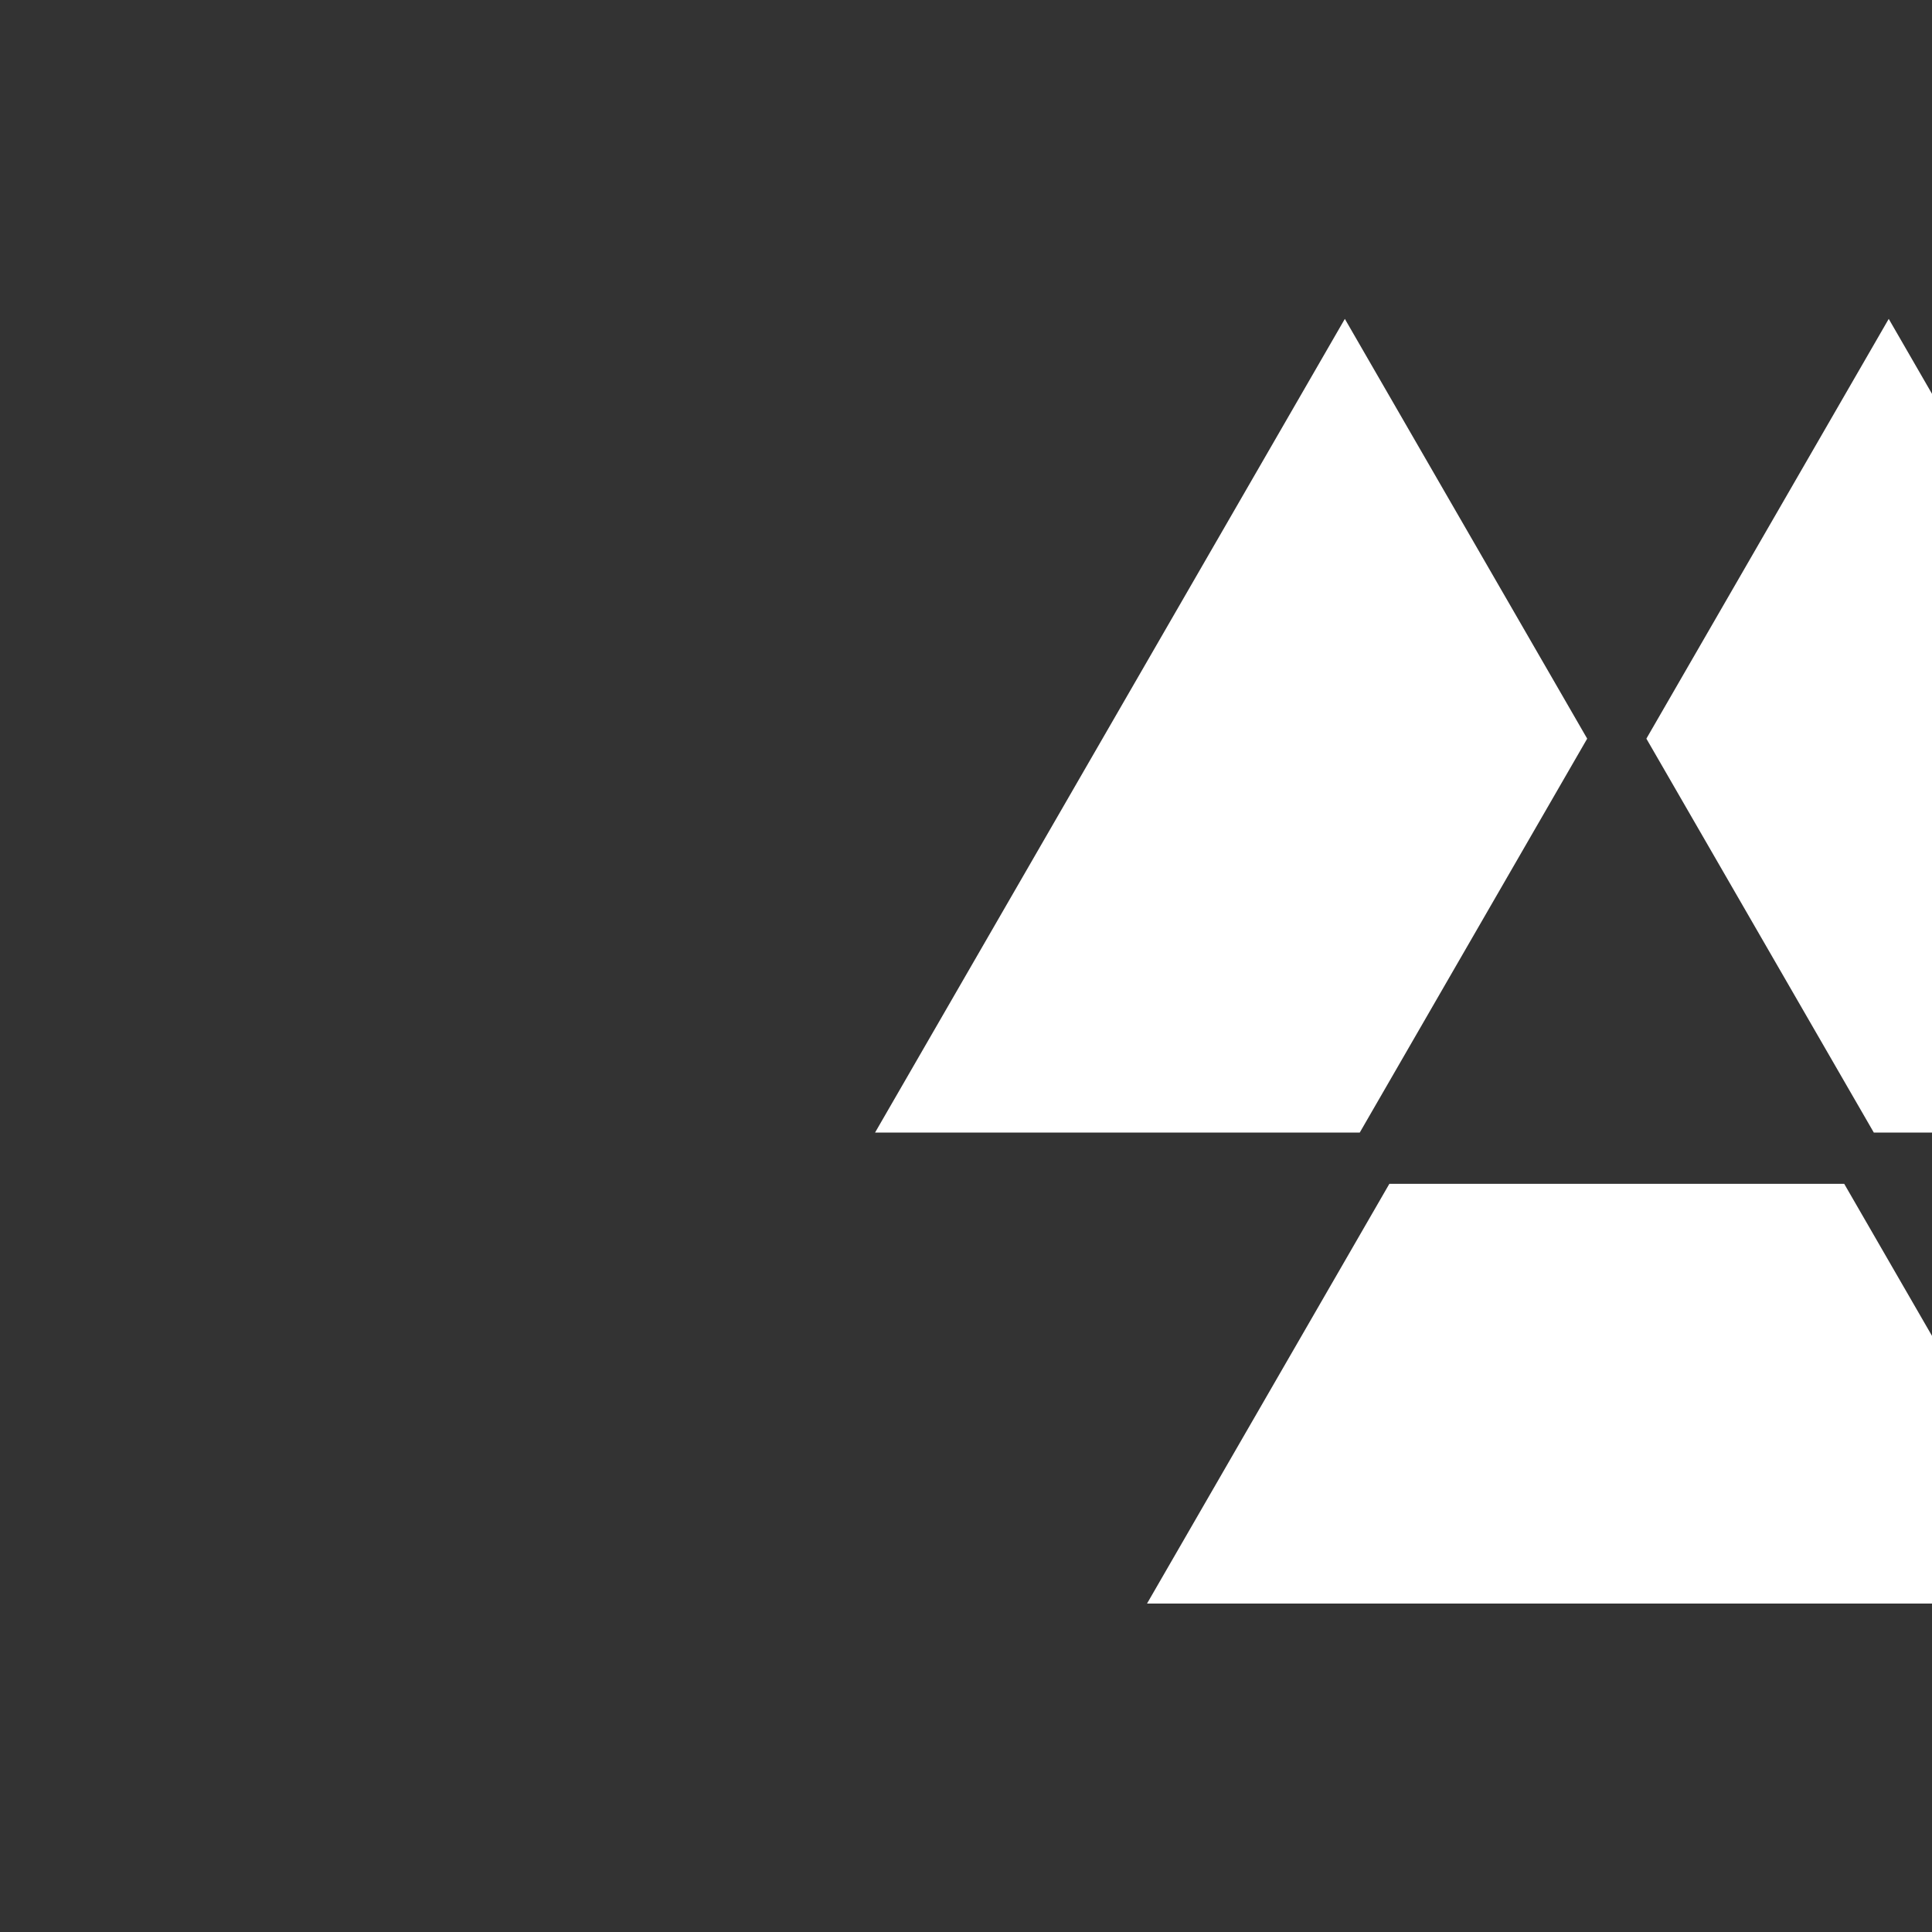 <?xml version="1.0" encoding="UTF-8" standalone="no"?>
<!DOCTYPE svg PUBLIC "-//W3C//DTD SVG 1.1//EN" "http://www.w3.org/Graphics/SVG/1.1/DTD/svg11.dtd">
<svg width="100%" height="100%" viewBox="0 0 180 180" version="1.1" xmlns="http://www.w3.org/2000/svg" xmlns:xlink="http://www.w3.org/1999/xlink" xml:space="preserve" xmlns:serif="http://www.serif.com/" style="fill-rule:evenodd;clip-rule:evenodd;stroke-linejoin:round;stroke-miterlimit:2;">
    <rect x="0" y="0" width="180" height="180" fill="#333333" stroke="none"/>
    <g transform="matrix(1,0,0,1,-8223.31,-16283.9)">
        <g id="Original">
        </g>
        <g transform="matrix(1,0,0,1,8313.31,16373.9)">
            <g transform="matrix(1,0,0,1,-90,-90)">
                <clipPath id="_clip1">
                    <rect x="0" y="0" width="180" height="180"/>
                </clipPath>
                <g clip-path="url(#_clip1)">
                    <g transform="matrix(0.043,0,0,0.043,-21127.7,257.84)">
                        <g>
                            <g transform="matrix(1,0,0,1,493028,-15855.4)">
                                <rect x="-284" y="9842" width="4198" height="4198" style="fill:none;"/>
                            </g>
                            <g transform="matrix(1.255,-2.78573e-16,2.78573e-16,1.255,489151,-6453.43)">
                                <path d="M4093.27,2319.55L3256.47,2319.55L4067.5,914.802L4485.9,1639.5L4093.27,2319.55ZM4588.1,1639.5L5006.5,914.802L5817.53,2319.55L4980.73,2319.55L4588.1,1639.5ZM4929.63,2408.06L5348.03,3132.75L3725.97,3132.75L4144.37,2408.06L4929.63,2408.06Z" style="fill:white;"/>
                            </g>
                        </g>
                    </g>
                </g>
            </g>
        </g>
    </g>
</svg>
